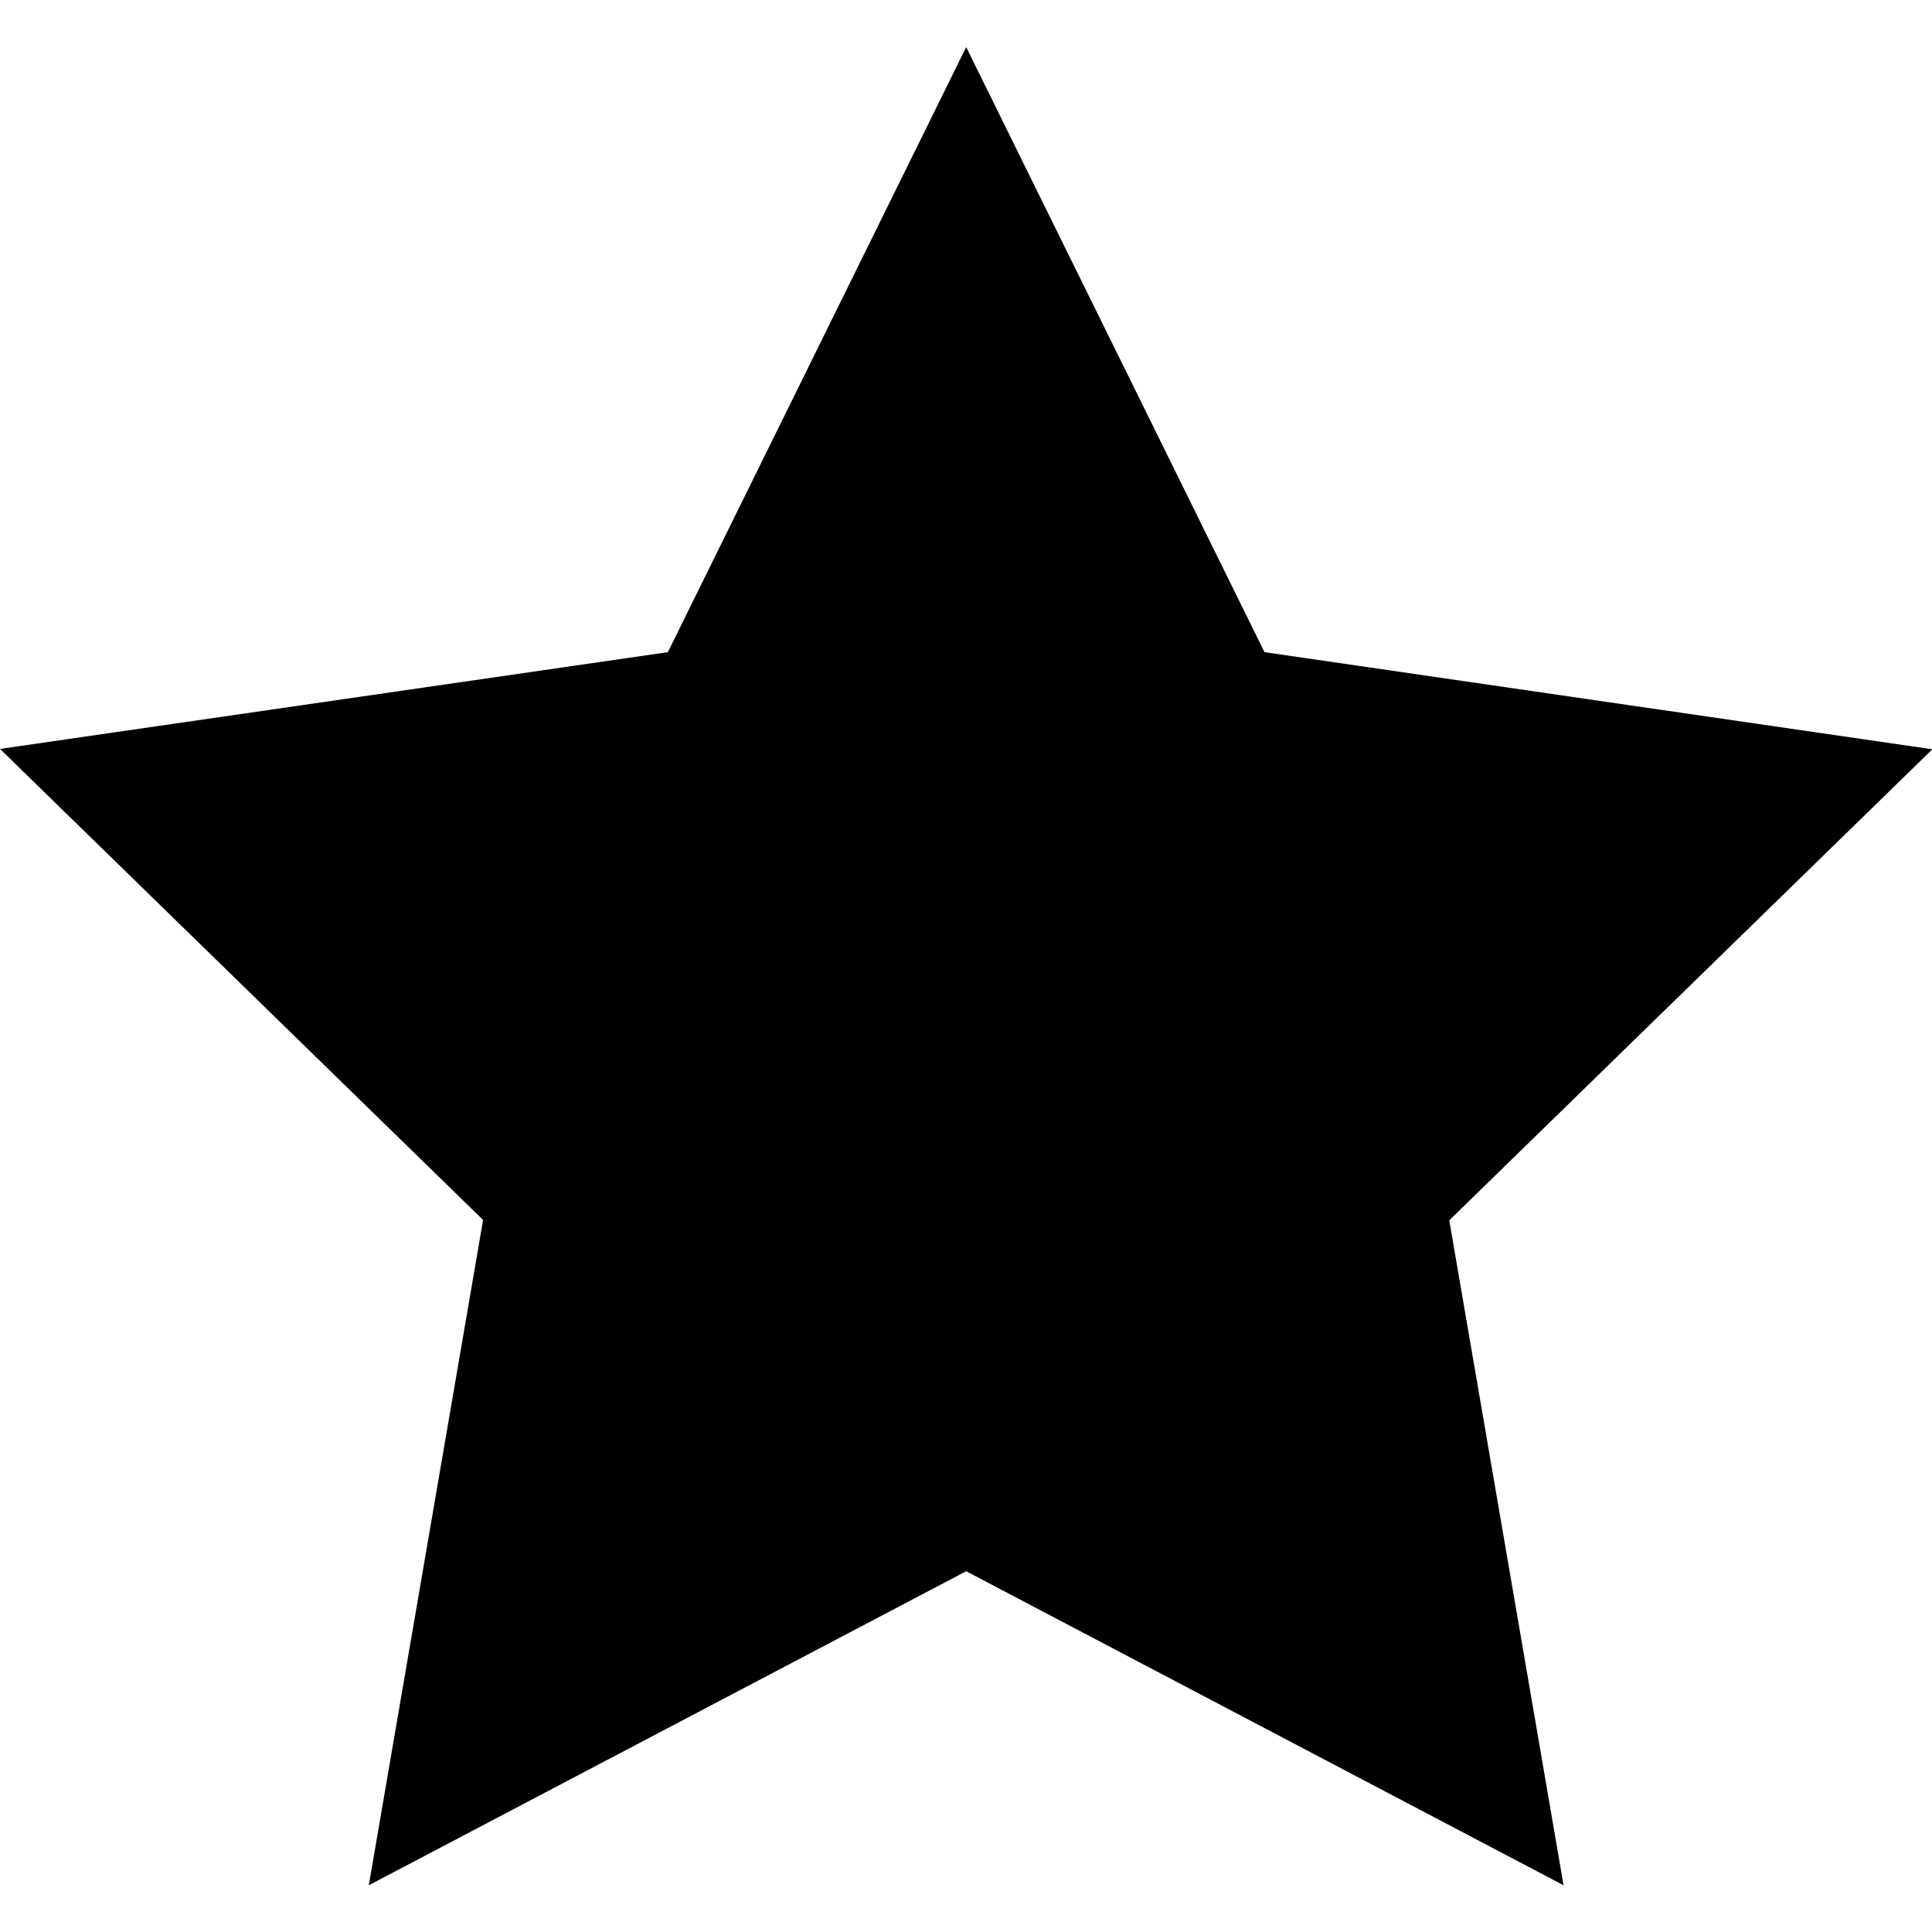 <?xml version="1.0" encoding="UTF-8" standalone="no"?>
<svg
   xmlns:dc="http://purl.org/dc/elements/1.1/"
   xmlns:cc="http://creativecommons.org/ns#"
   xmlns:rdf="http://www.w3.org/1999/02/22-rdf-syntax-ns#"
   xmlns:svg="http://www.w3.org/2000/svg"
   xmlns="http://www.w3.org/2000/svg"
   id="svg4"
   version="1.1"
   viewBox="0 0 5.291 5.291"
   height="20"
   width="20">
  <defs
     id="defs8" />
  <path
     style="stroke-width:1.429"
     id="path2"
     d="m 2.646,0.129 0.817,1.657 1.829,0.266 -1.323,1.29 0.313,1.821 -1.636,-0.86 L 1.01,5.163 1.323,3.341 0,2.051 1.829,1.786 Z" />
</svg>
